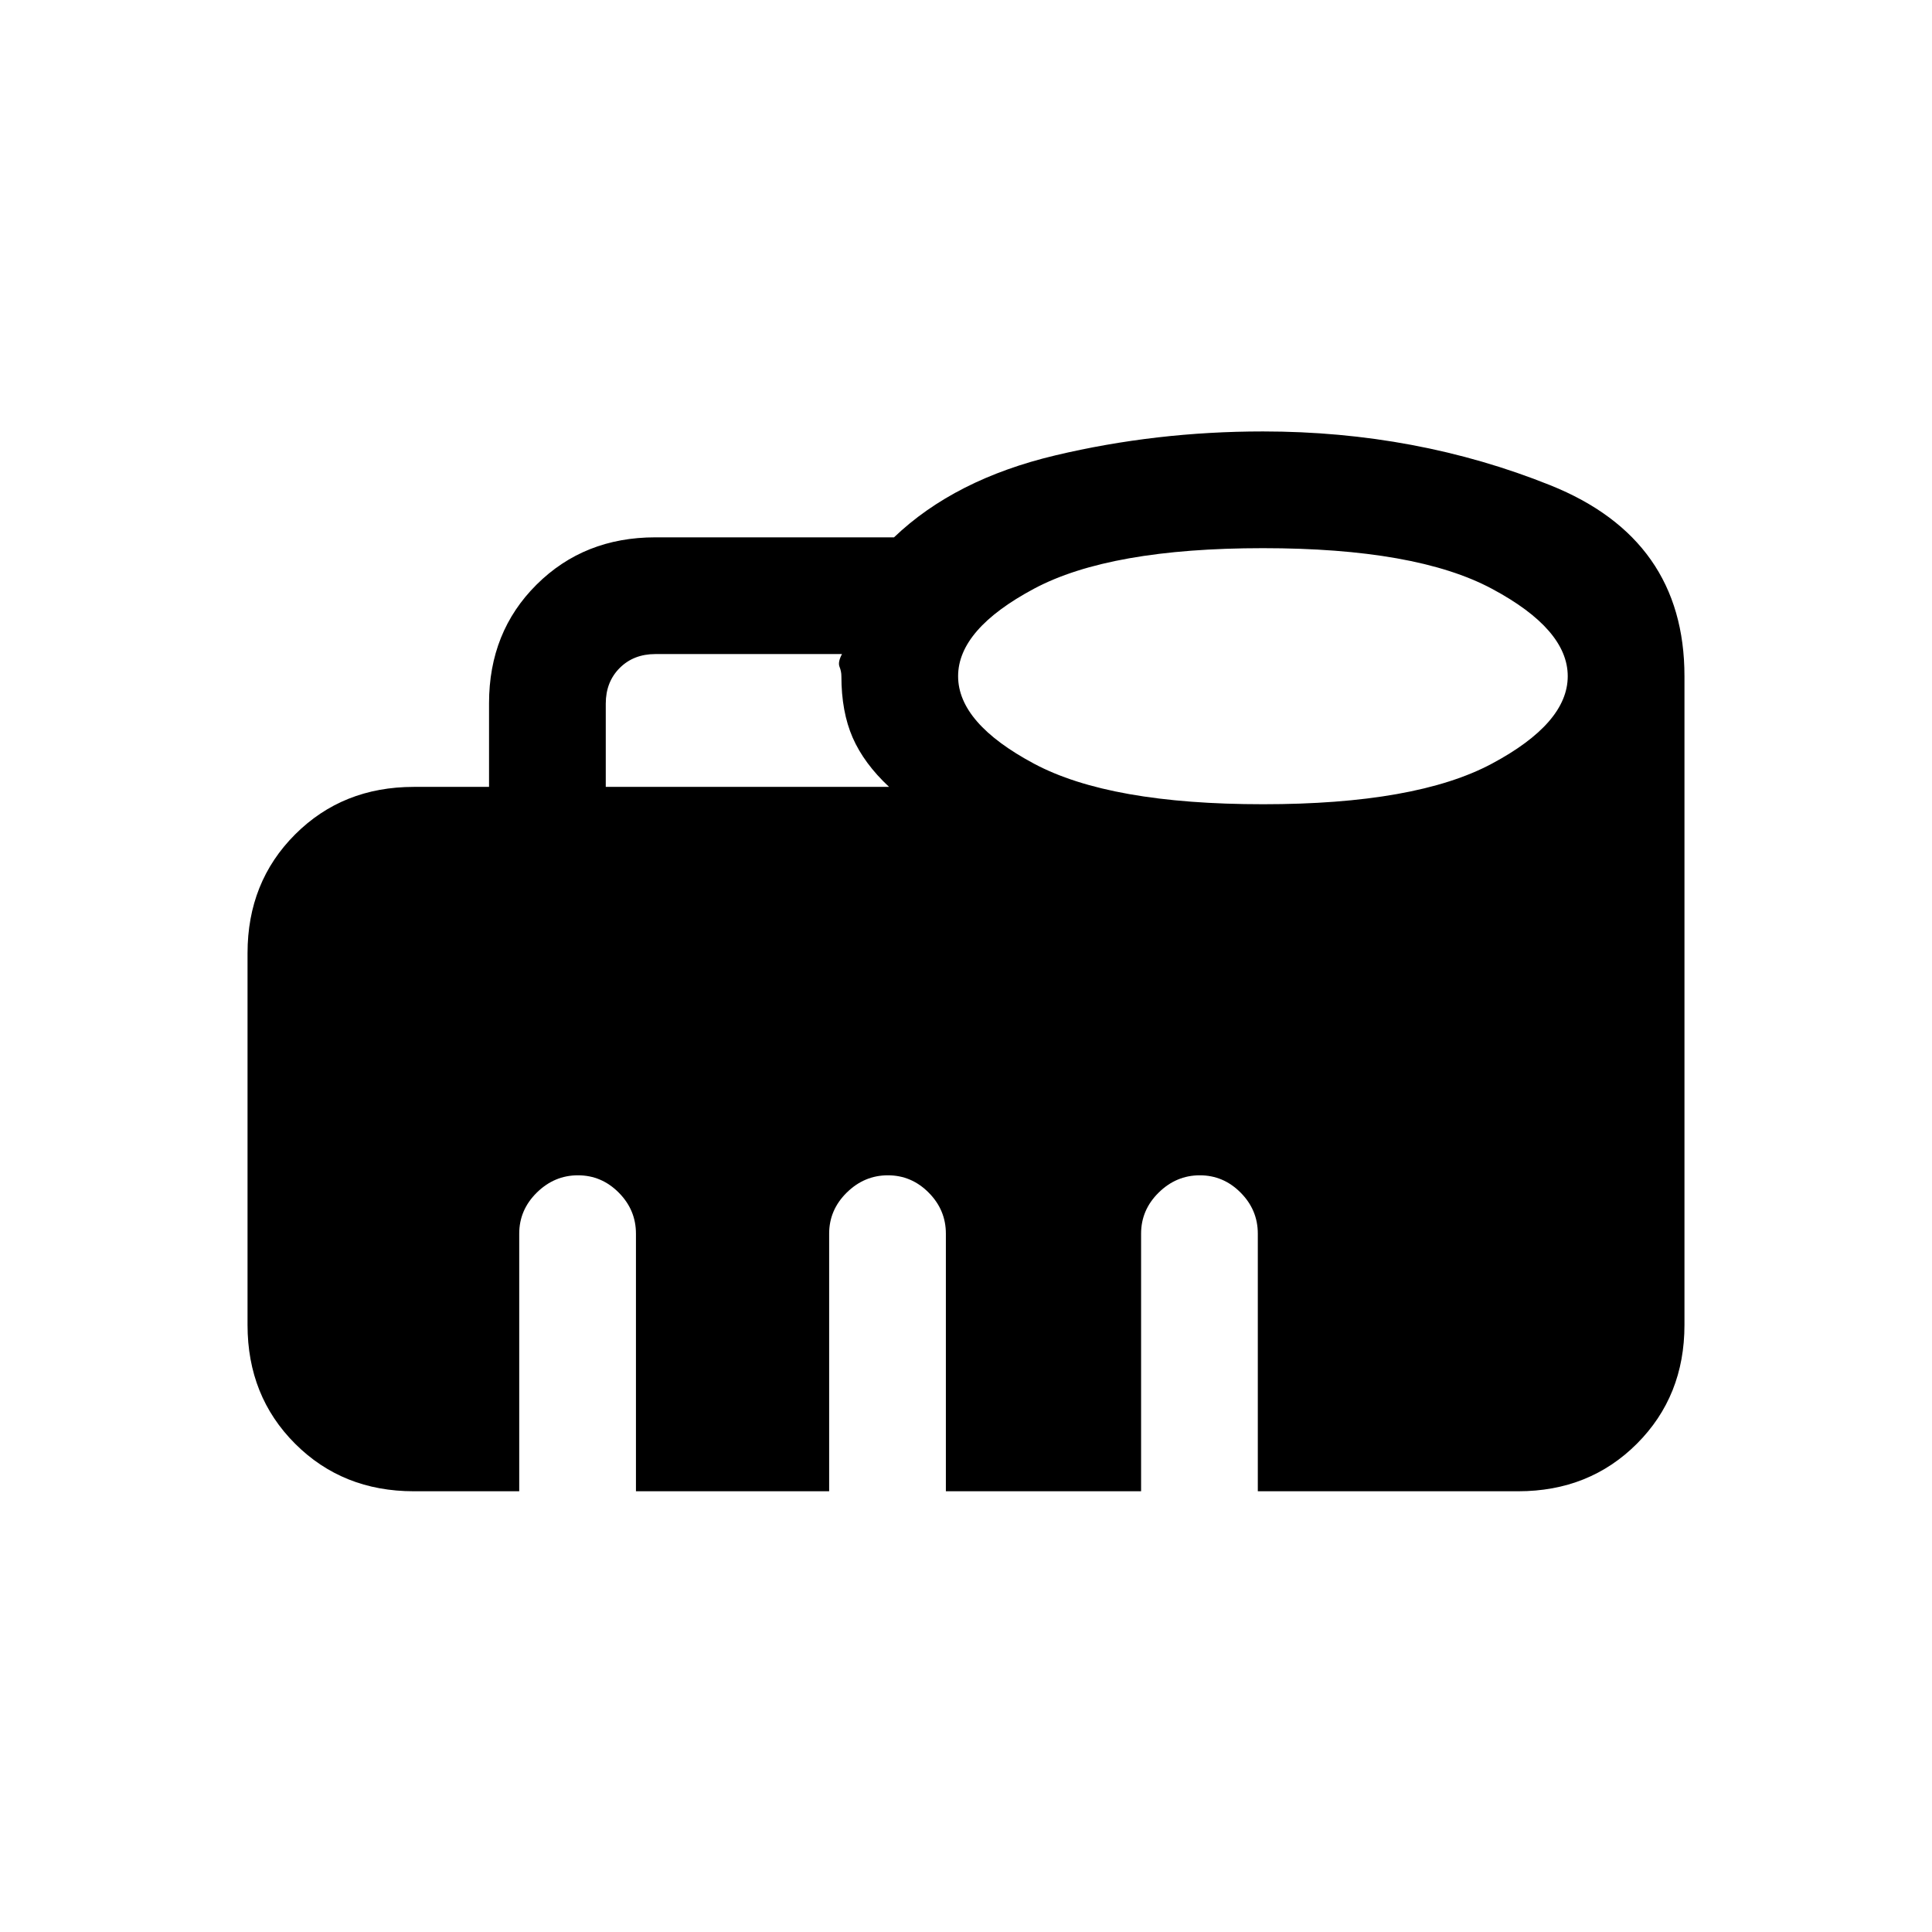 <svg xmlns="http://www.w3.org/2000/svg" height="20" viewBox="0 -960 960 960" width="20"><path d="M301-569h140.77q-12.46-11.63-18.08-24.47-5.61-12.84-5.61-30.53 0-2.39-.93-4.69-.92-2.31 1.23-6.31h-92.76q-10.77 0-17.7 6.92-6.92 6.93-6.92 17.7V-569Zm326.55 8.62q76.07 0 113.76-20.16Q779-600.69 779-624q0-23.31-37.7-43.46-37.7-20.16-113.77-20.16t-113.76 20.16q-37.69 20.15-37.69 43.46 0 23.31 37.7 43.46 37.7 20.16 113.77 20.16ZM205.62-219q-35.36 0-58.99-23.63Q123-266.26 123-301.62v-184.76q0-35.36 23.63-58.99Q170.26-569 205.62-569H243v-41.6q0-35.44 23.63-58.92Q290.26-693 325.62-693h118.61q30.15-28.85 80.17-40.73 50.02-11.89 103.14-11.89 76.15 0 142.81 26.74Q837-692.15 837-624v322.38q0 35.36-23.63 58.99Q789.74-219 754.38-219H625v-128q0-11.8-8.55-20.4-8.54-8.6-20.27-8.6-11.72 0-20.45 8.6Q567-358.8 567-347v128h-97v-128q0-11.8-8.55-20.4-8.54-8.6-20.27-8.6-11.72 0-20.45 8.6Q412-358.8 412-347v128h-96v-128q0-11.8-8.55-20.4-8.54-8.6-20.27-8.6-11.72 0-20.45 8.6Q258-358.8 258-347v128h-52.38Z"/></svg>